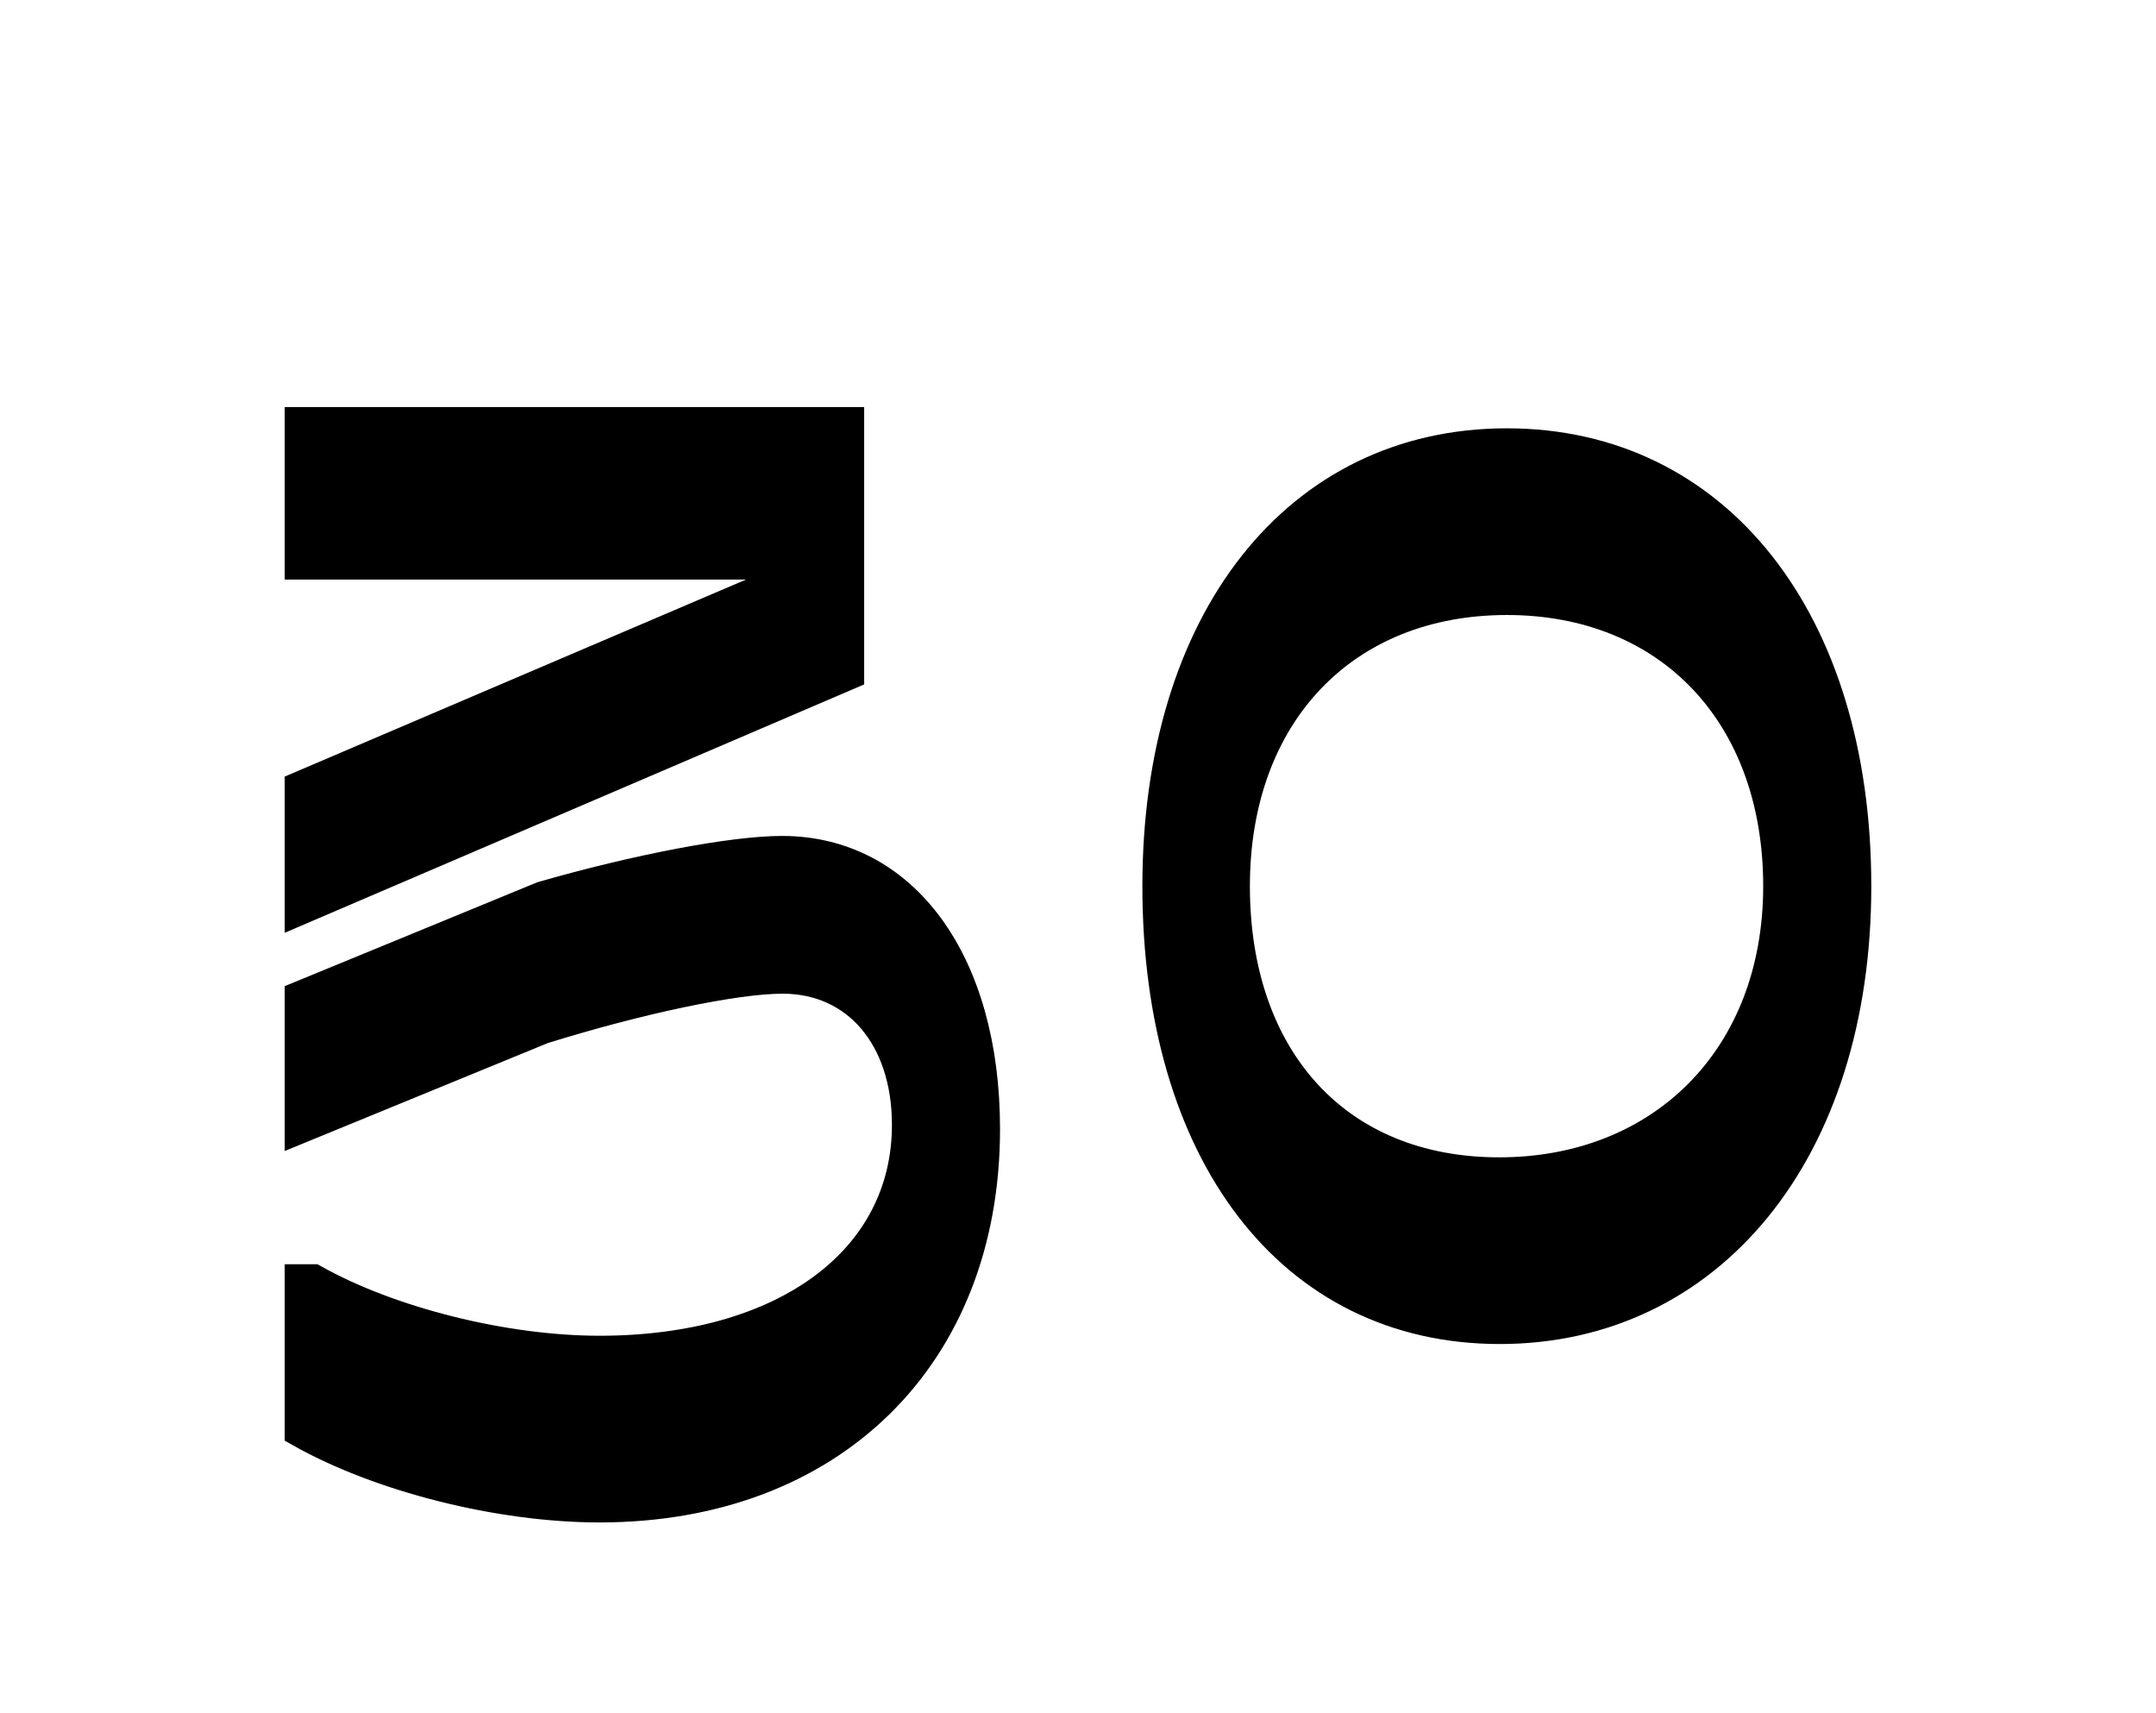 <?xml version="1.0" encoding="utf-8"?>
<!-- Generator: Adobe Illustrator 23.0.4, SVG Export Plug-In . SVG Version: 6.00 Build 0)  -->
<svg version="1.1" id="Layer_1" xmlns="http://www.w3.org/2000/svg" xmlns:xlink="http://www.w3.org/1999/xlink" x="0px" y="0px"
	 viewBox="0 0 365 290" style="enable-background:new 0 0 365 290;" xml:space="preserve">
<style type="text/css">
	.st0{stroke:#000000;stroke-width:5;stroke-miterlimit:10;}
</style>
<title>Untitled-4</title>
<g id="Layer_4">
	<path class="st0" d="M50.7,71.4h93.1v42.8l-93.1,39.9v-21L132.9,98v-2.4H50.7V71.4z M166.8,191.1c0,38.5-26.1,64.1-65.3,64.1
		c-16.9,0-37.2-5.1-50.8-12.8v-25.9h2.4c12.8,7.2,32.2,12.1,48.4,12.1c31.2,0,52-15.2,52-38.2c0-14.8-8.5-24.7-21-24.7
		c-8,0-24.2,3.4-40.6,8.5l-41.2,16.9v-22.5l41.1-16.9c16-4.6,32.2-7.7,40.6-7.7C153,144,166.8,162.8,166.8,191.1z"/>
	<path class="st0" d="M314.3,150c0,45-24.9,75-60.4,75s-58-30-58-75s23.7-75,59.2-75S314.3,105,314.3,150z M301,150
		c0-29-18.4-48.4-45.9-48.4s-46,19.3-46,48.4s17.2,48.4,44.7,48.4S301,179,301,150z"/>
</g>
</svg>
